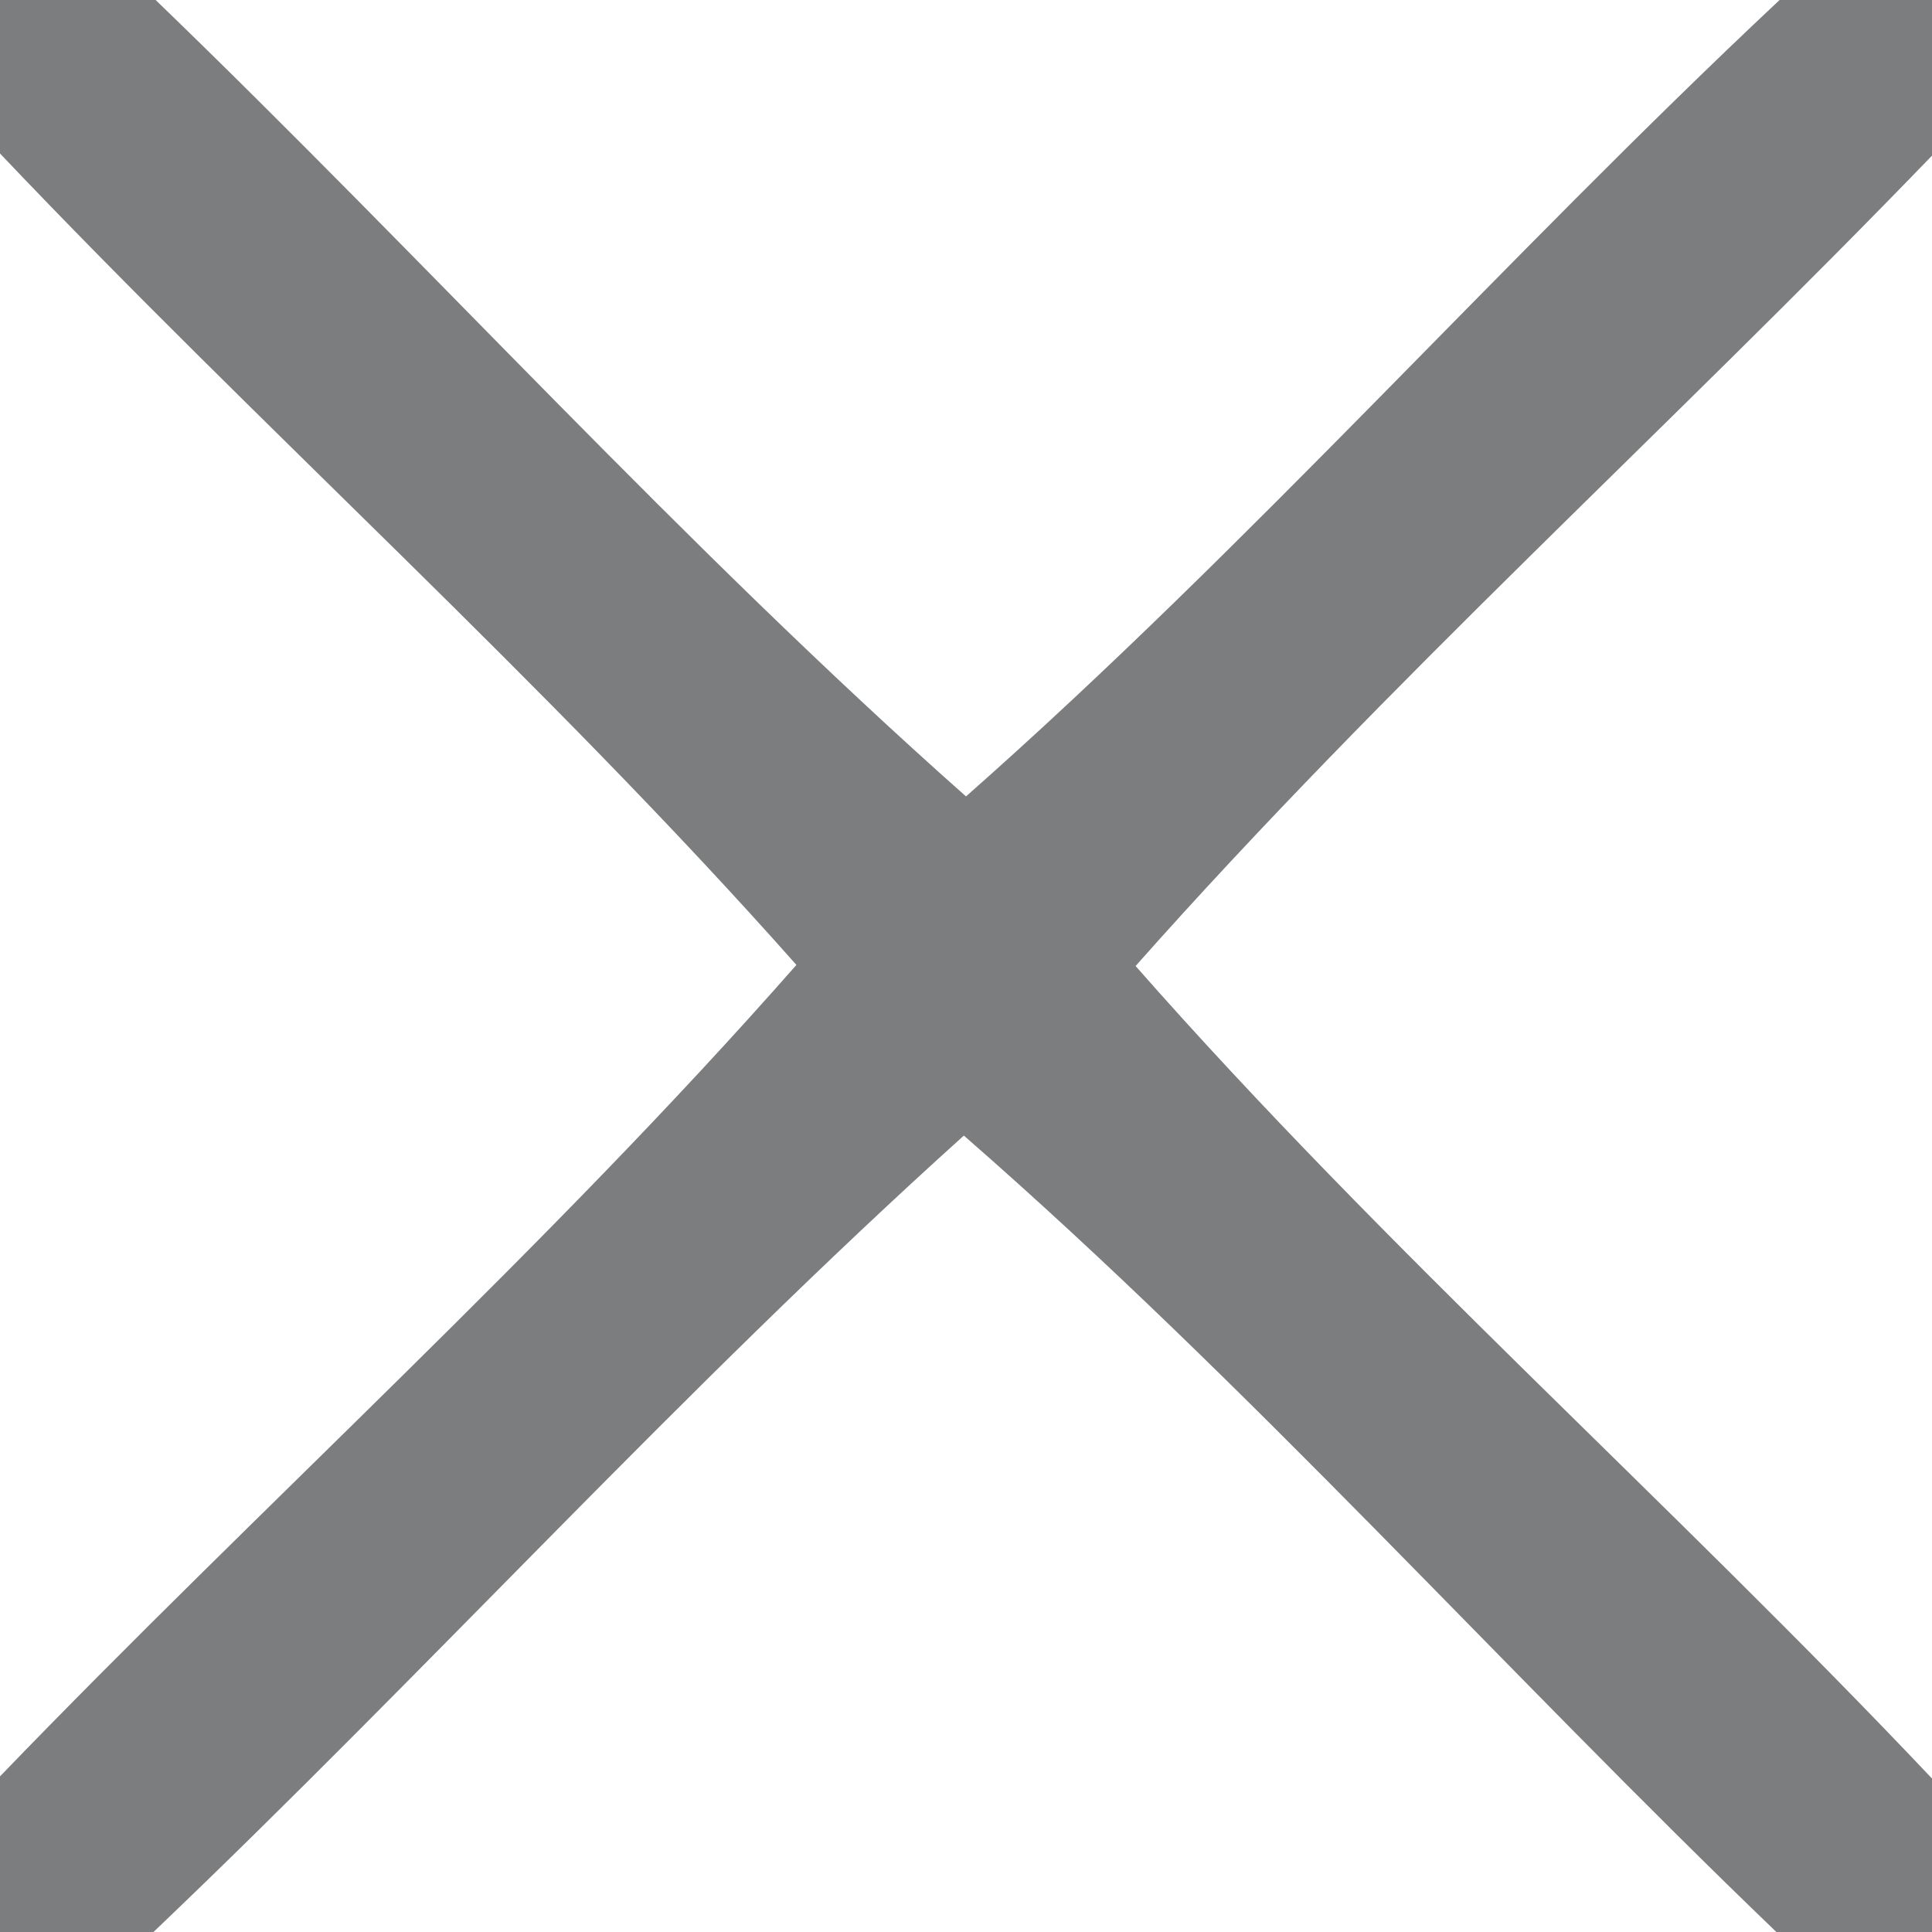 <?xml version="1.0" encoding="UTF-8" ?>
<!DOCTYPE svg PUBLIC "-//W3C//DTD SVG 1.1//EN" "http://www.w3.org/Graphics/SVG/1.1/DTD/svg11.dtd">
<svg width="18pt" height="18pt" viewBox="0 0 18 18" version="1.1" xmlns="http://www.w3.org/2000/svg">
<g id="#626365d4">
<path fill="#626365" opacity="0.83" d=" M 0.00 0.00 L 1.45 0.00 C 3.99 2.45 6.36 5.08 9.00 7.42 C 11.65 5.08 14.00 2.42 16.58 0.00 L 18.00 0.00 L 18.00 1.45 C 15.55 3.99 12.92 6.36 10.58 9.00 C 12.91 11.65 15.57 14.00 18.00 16.57 L 18.00 18.00 L 16.55 18.00 C 14.00 15.55 11.64 12.90 8.98 10.58 C 6.36 12.94 3.99 15.56 1.43 18.00 L 0.00 18.00 L 0.00 16.55 C 2.45 14.01 5.09 11.64 7.42 8.99 C 5.08 6.35 2.43 3.99 0.00 1.43 L 0.00 0.00 Z" />
</g>
</svg>
